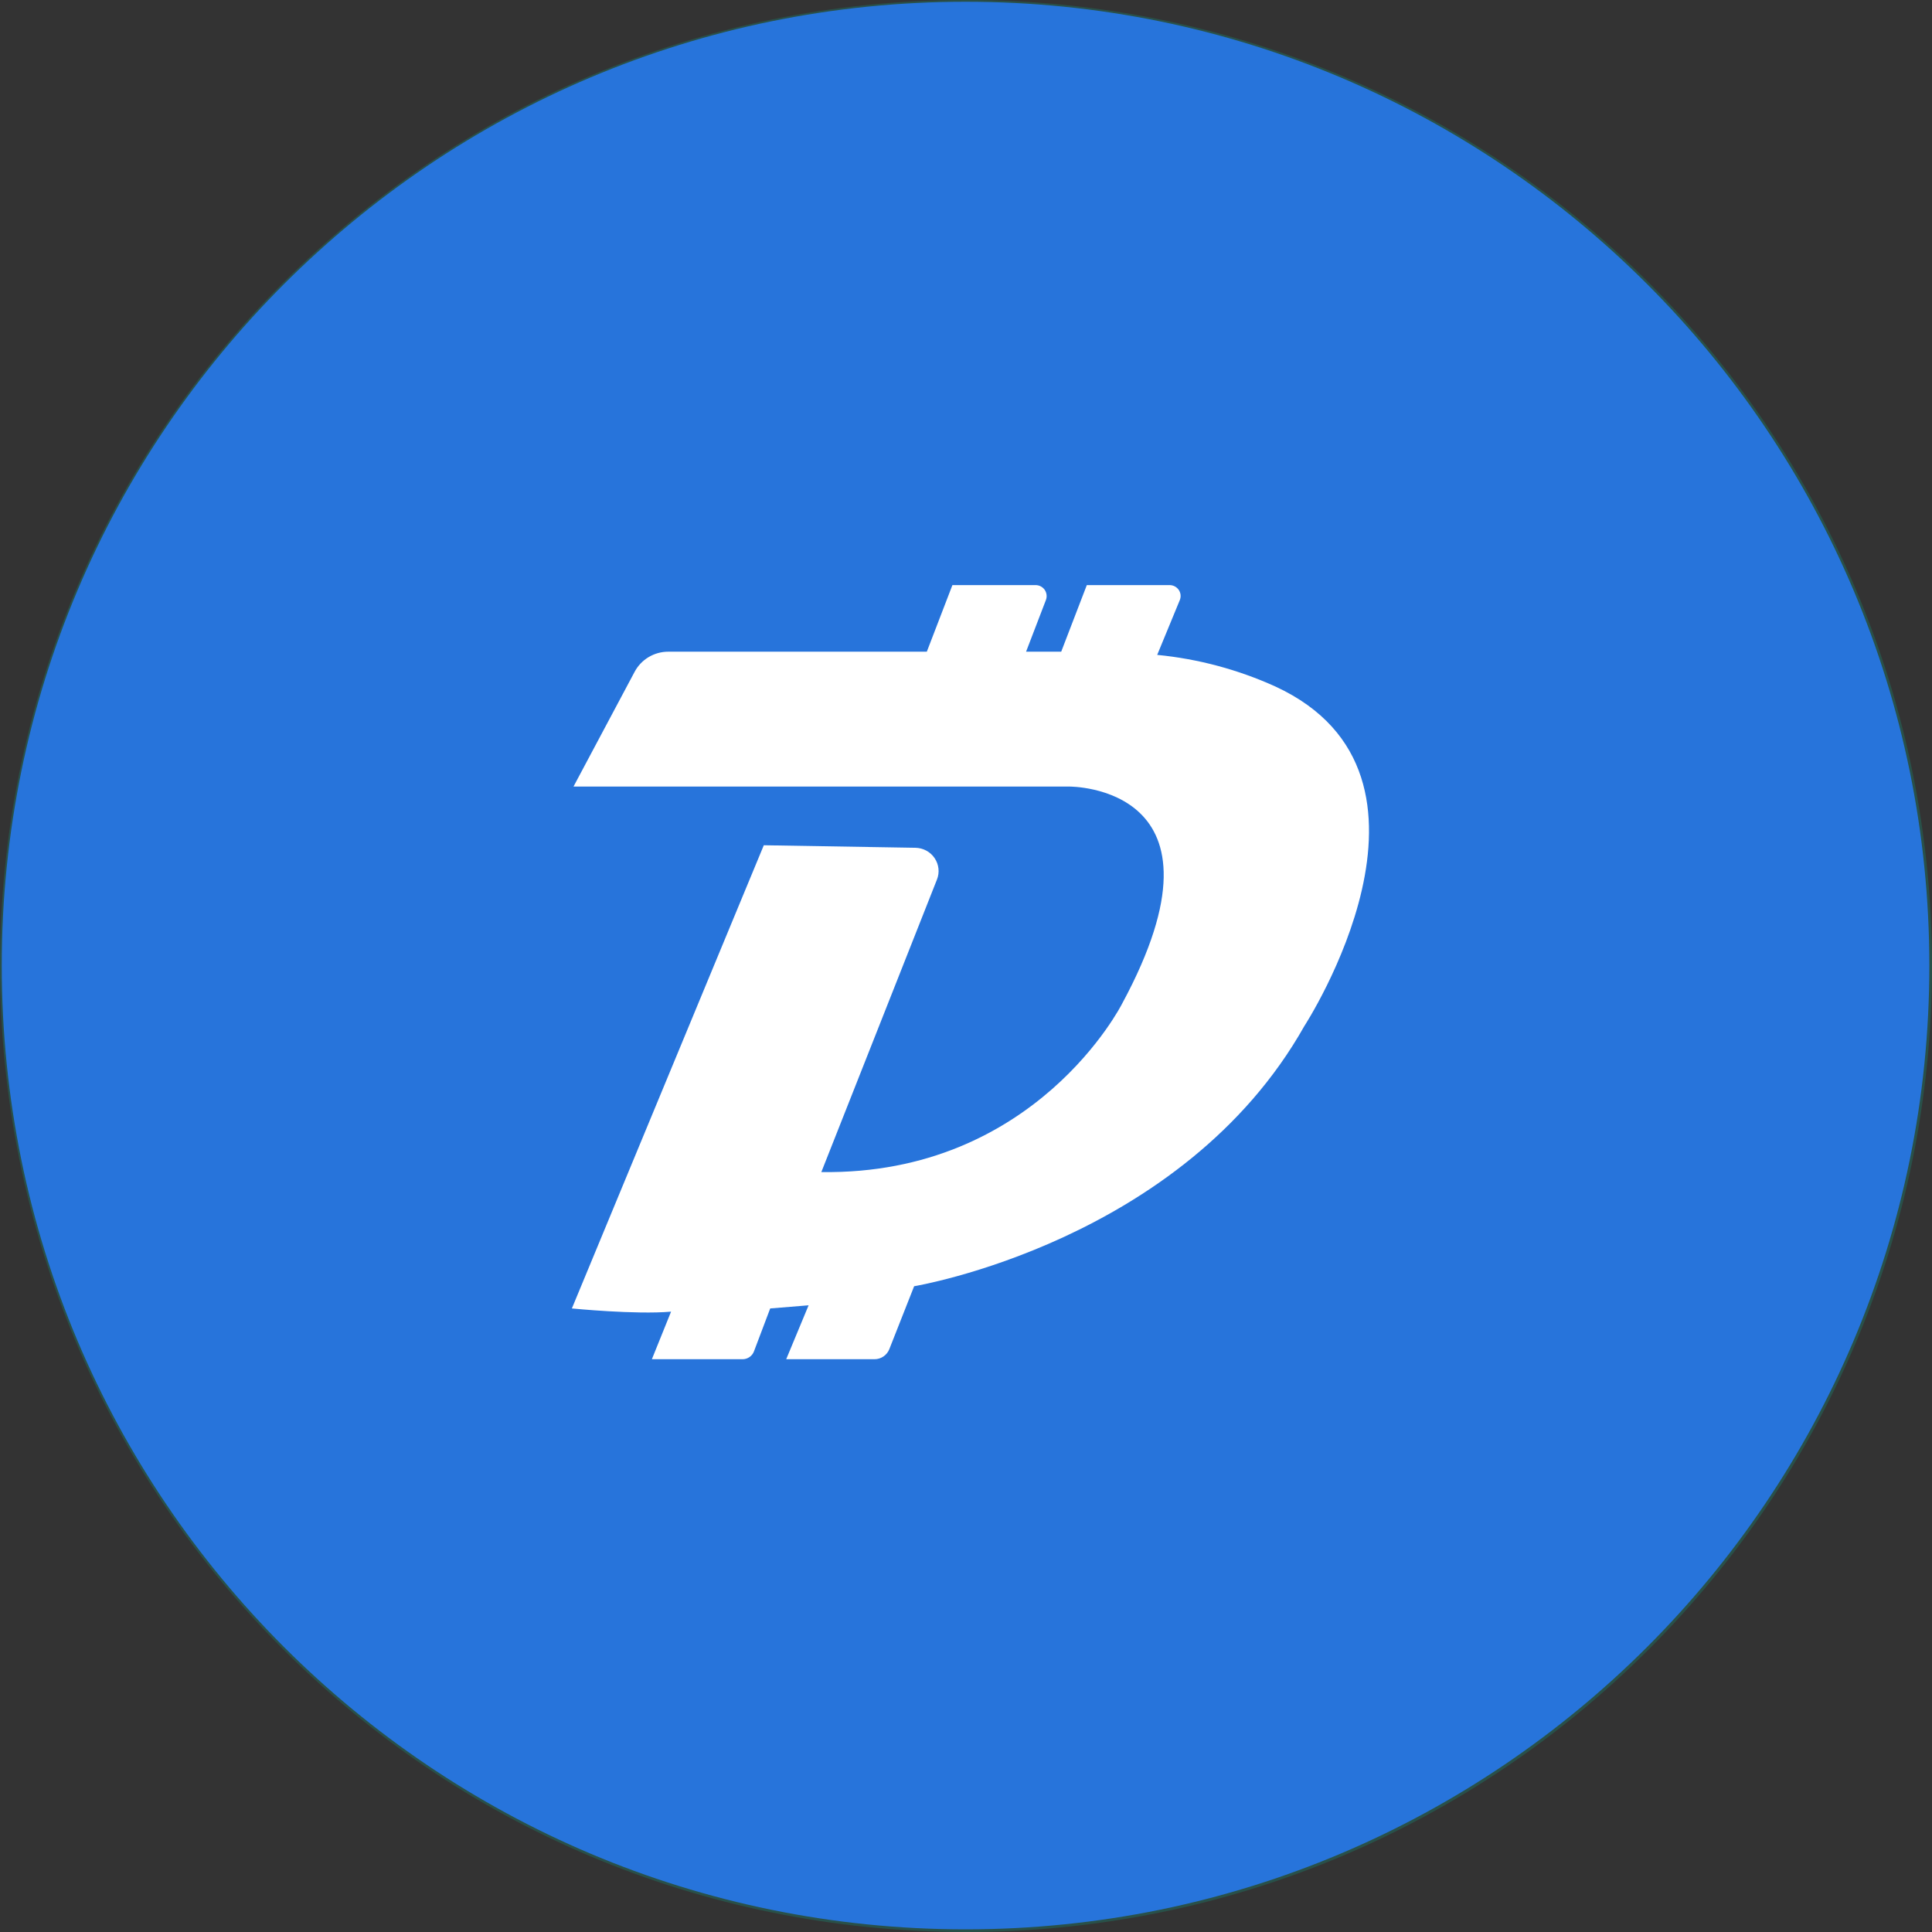<svg width="32" height="32" viewBox="0 0 32 32" fill="none" xmlns="http://www.w3.org/2000/svg">
<rect x="0" y="0" width="32" height="32" fill="#333333" stroke="none"/>
<path opacity="0.2" d="M16 32C24.837 32 32 24.837 32 16C32 7.163 24.837 0 16 0C7.163 0 0 7.163 0 16C0 24.837 7.163 32 16 32Z" fill="#00CBA0"/>
<path fill-rule="evenodd" clip-rule="evenodd" d="M15.993 31.956C24.809 31.956 31.956 24.809 31.956 15.993C31.956 7.176 24.809 0.029 15.993 0.029C7.176 0.029 0.029 7.176 0.029 15.993C0.029 24.809 7.176 31.956 15.993 31.956Z" fill="#2774DB"/>
<path fill-rule="evenodd" clip-rule="evenodd" d="M9.499 13.028H17.71C17.71 13.028 20.544 13.001 18.584 16.627C18.584 16.627 17.154 19.465 13.604 19.413L15.519 14.568C15.566 14.45 15.551 14.318 15.48 14.213C15.41 14.109 15.292 14.045 15.165 14.042L12.651 14L9.472 21.672C9.472 21.672 10.532 21.777 11.115 21.725L10.797 22.513H12.299C12.383 22.513 12.459 22.461 12.488 22.383L12.757 21.672L13.393 21.62L13.022 22.513H14.484C14.593 22.513 14.69 22.447 14.73 22.346L15.141 21.304C15.141 21.304 19.591 20.569 21.604 16.995C21.604 16.995 24.306 12.844 21.127 11.372C20.508 11.091 19.845 10.913 19.167 10.847L19.541 9.94C19.564 9.884 19.558 9.821 19.524 9.771C19.49 9.721 19.433 9.691 19.372 9.691H18.001L17.577 10.794H16.995L17.324 9.937C17.345 9.881 17.337 9.818 17.303 9.769C17.269 9.72 17.212 9.691 17.152 9.691H15.775L15.351 10.794H11.071C10.836 10.793 10.62 10.922 10.511 11.128L9.499 13.028Z" fill="white"/>
</svg>
